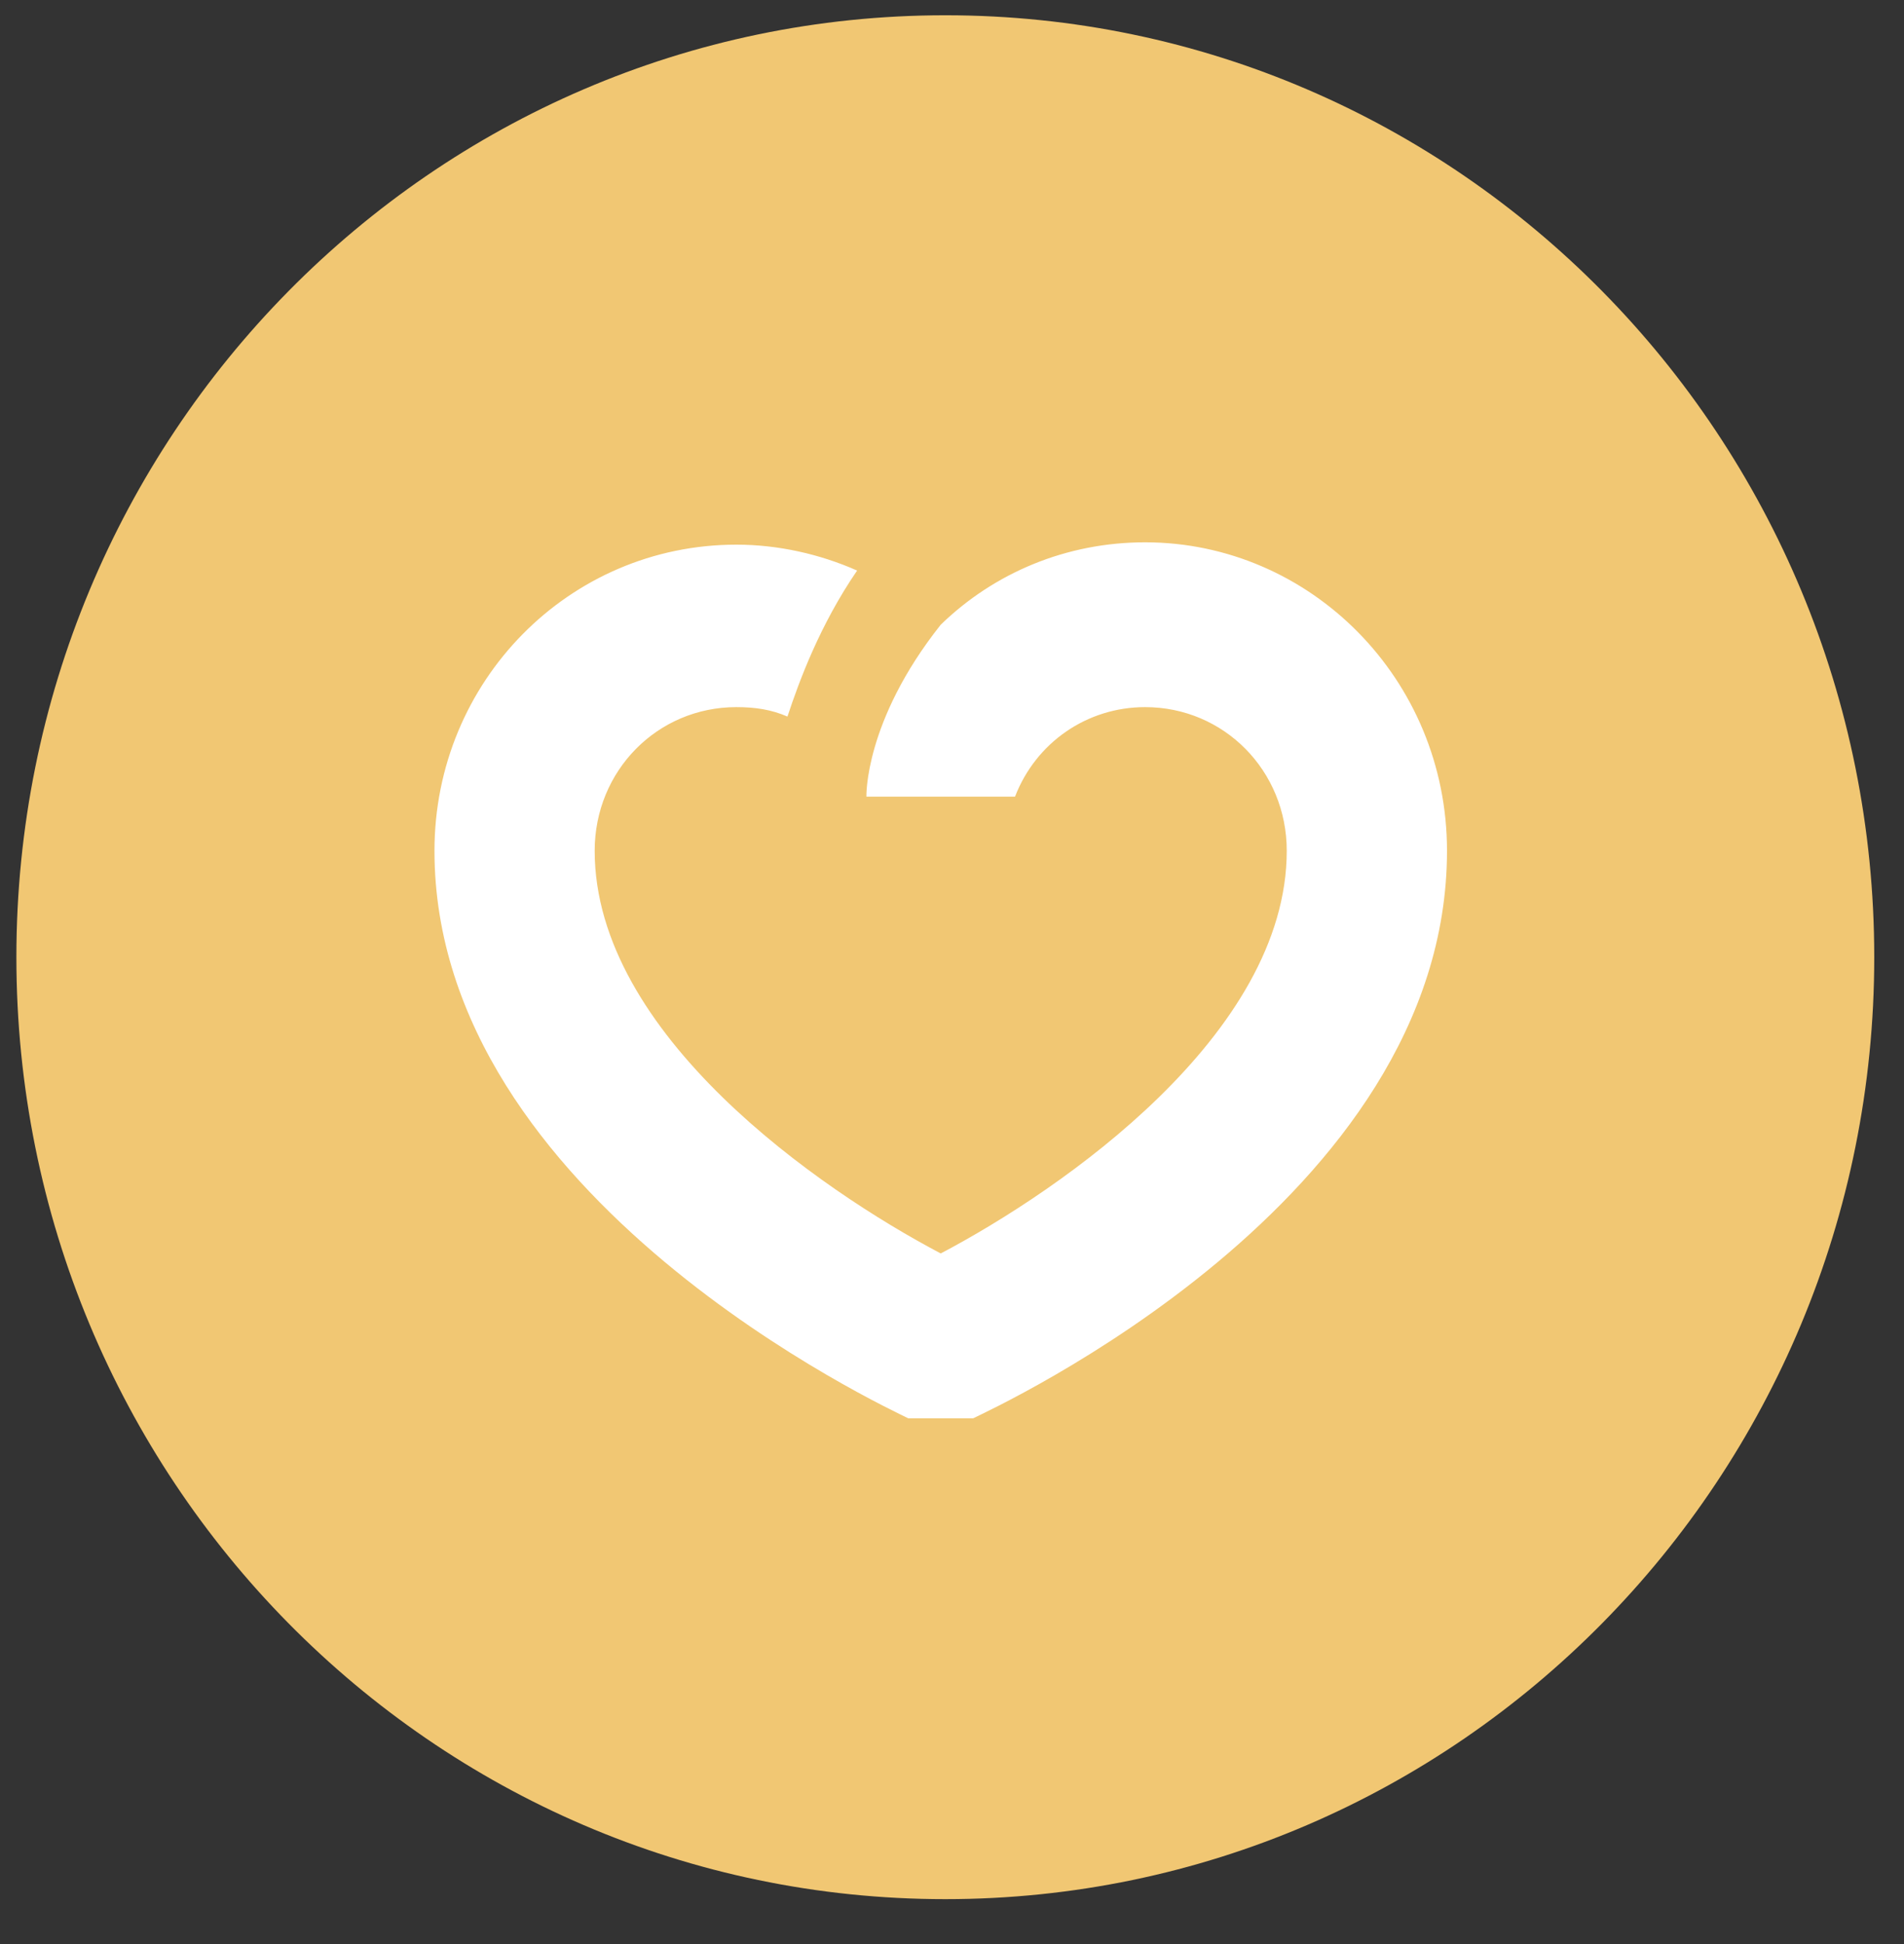 <svg width="48" height="49" viewBox="0 0 48 49" fill="none" xmlns="http://www.w3.org/2000/svg">
<rect x="0" y="0" width="48" height="49" fill="#333333" stroke="none"/>
<g clip-path="url(#clip0_0_572)">
<path d="M23.832 47.868C36.766 47.868 47.25 37.239 47.25 24.127C47.25 11.015 36.766 0.385 23.832 0.385C10.898 0.385 0.413 11.015 0.413 24.127C0.413 37.239 10.898 47.868 23.832 47.868Z" fill="#F1C773"/>
<path d="M28.868 13.669C26.877 13.669 25.062 14.44 23.716 15.746C21.784 18.18 21.842 20.079 21.842 20.079H25.589C26.116 18.714 27.404 17.823 28.868 17.823C30.858 17.823 32.439 19.426 32.439 21.444C32.439 26.073 26.76 29.991 23.716 31.593C20.671 29.991 14.992 26.073 14.992 21.444C14.992 19.426 16.573 17.823 18.564 17.823C19.032 17.823 19.442 17.883 19.852 18.061C20.145 17.171 20.671 15.746 21.608 14.381C20.671 13.966 19.617 13.728 18.564 13.728C14.348 13.728 10.953 17.171 10.953 21.444C10.953 30.228 22.428 35.511 22.896 35.748H24.535C25.004 35.511 36.479 30.288 36.479 21.444C36.479 17.111 33.025 13.669 28.868 13.669Z" fill="white"/>
</g>
<defs>
<clipPath id="clip0_0_572">
<rect width="48" height="48" fill="white" transform="translate(0 0.08)"/>
</clipPath>
</defs>
</svg>
